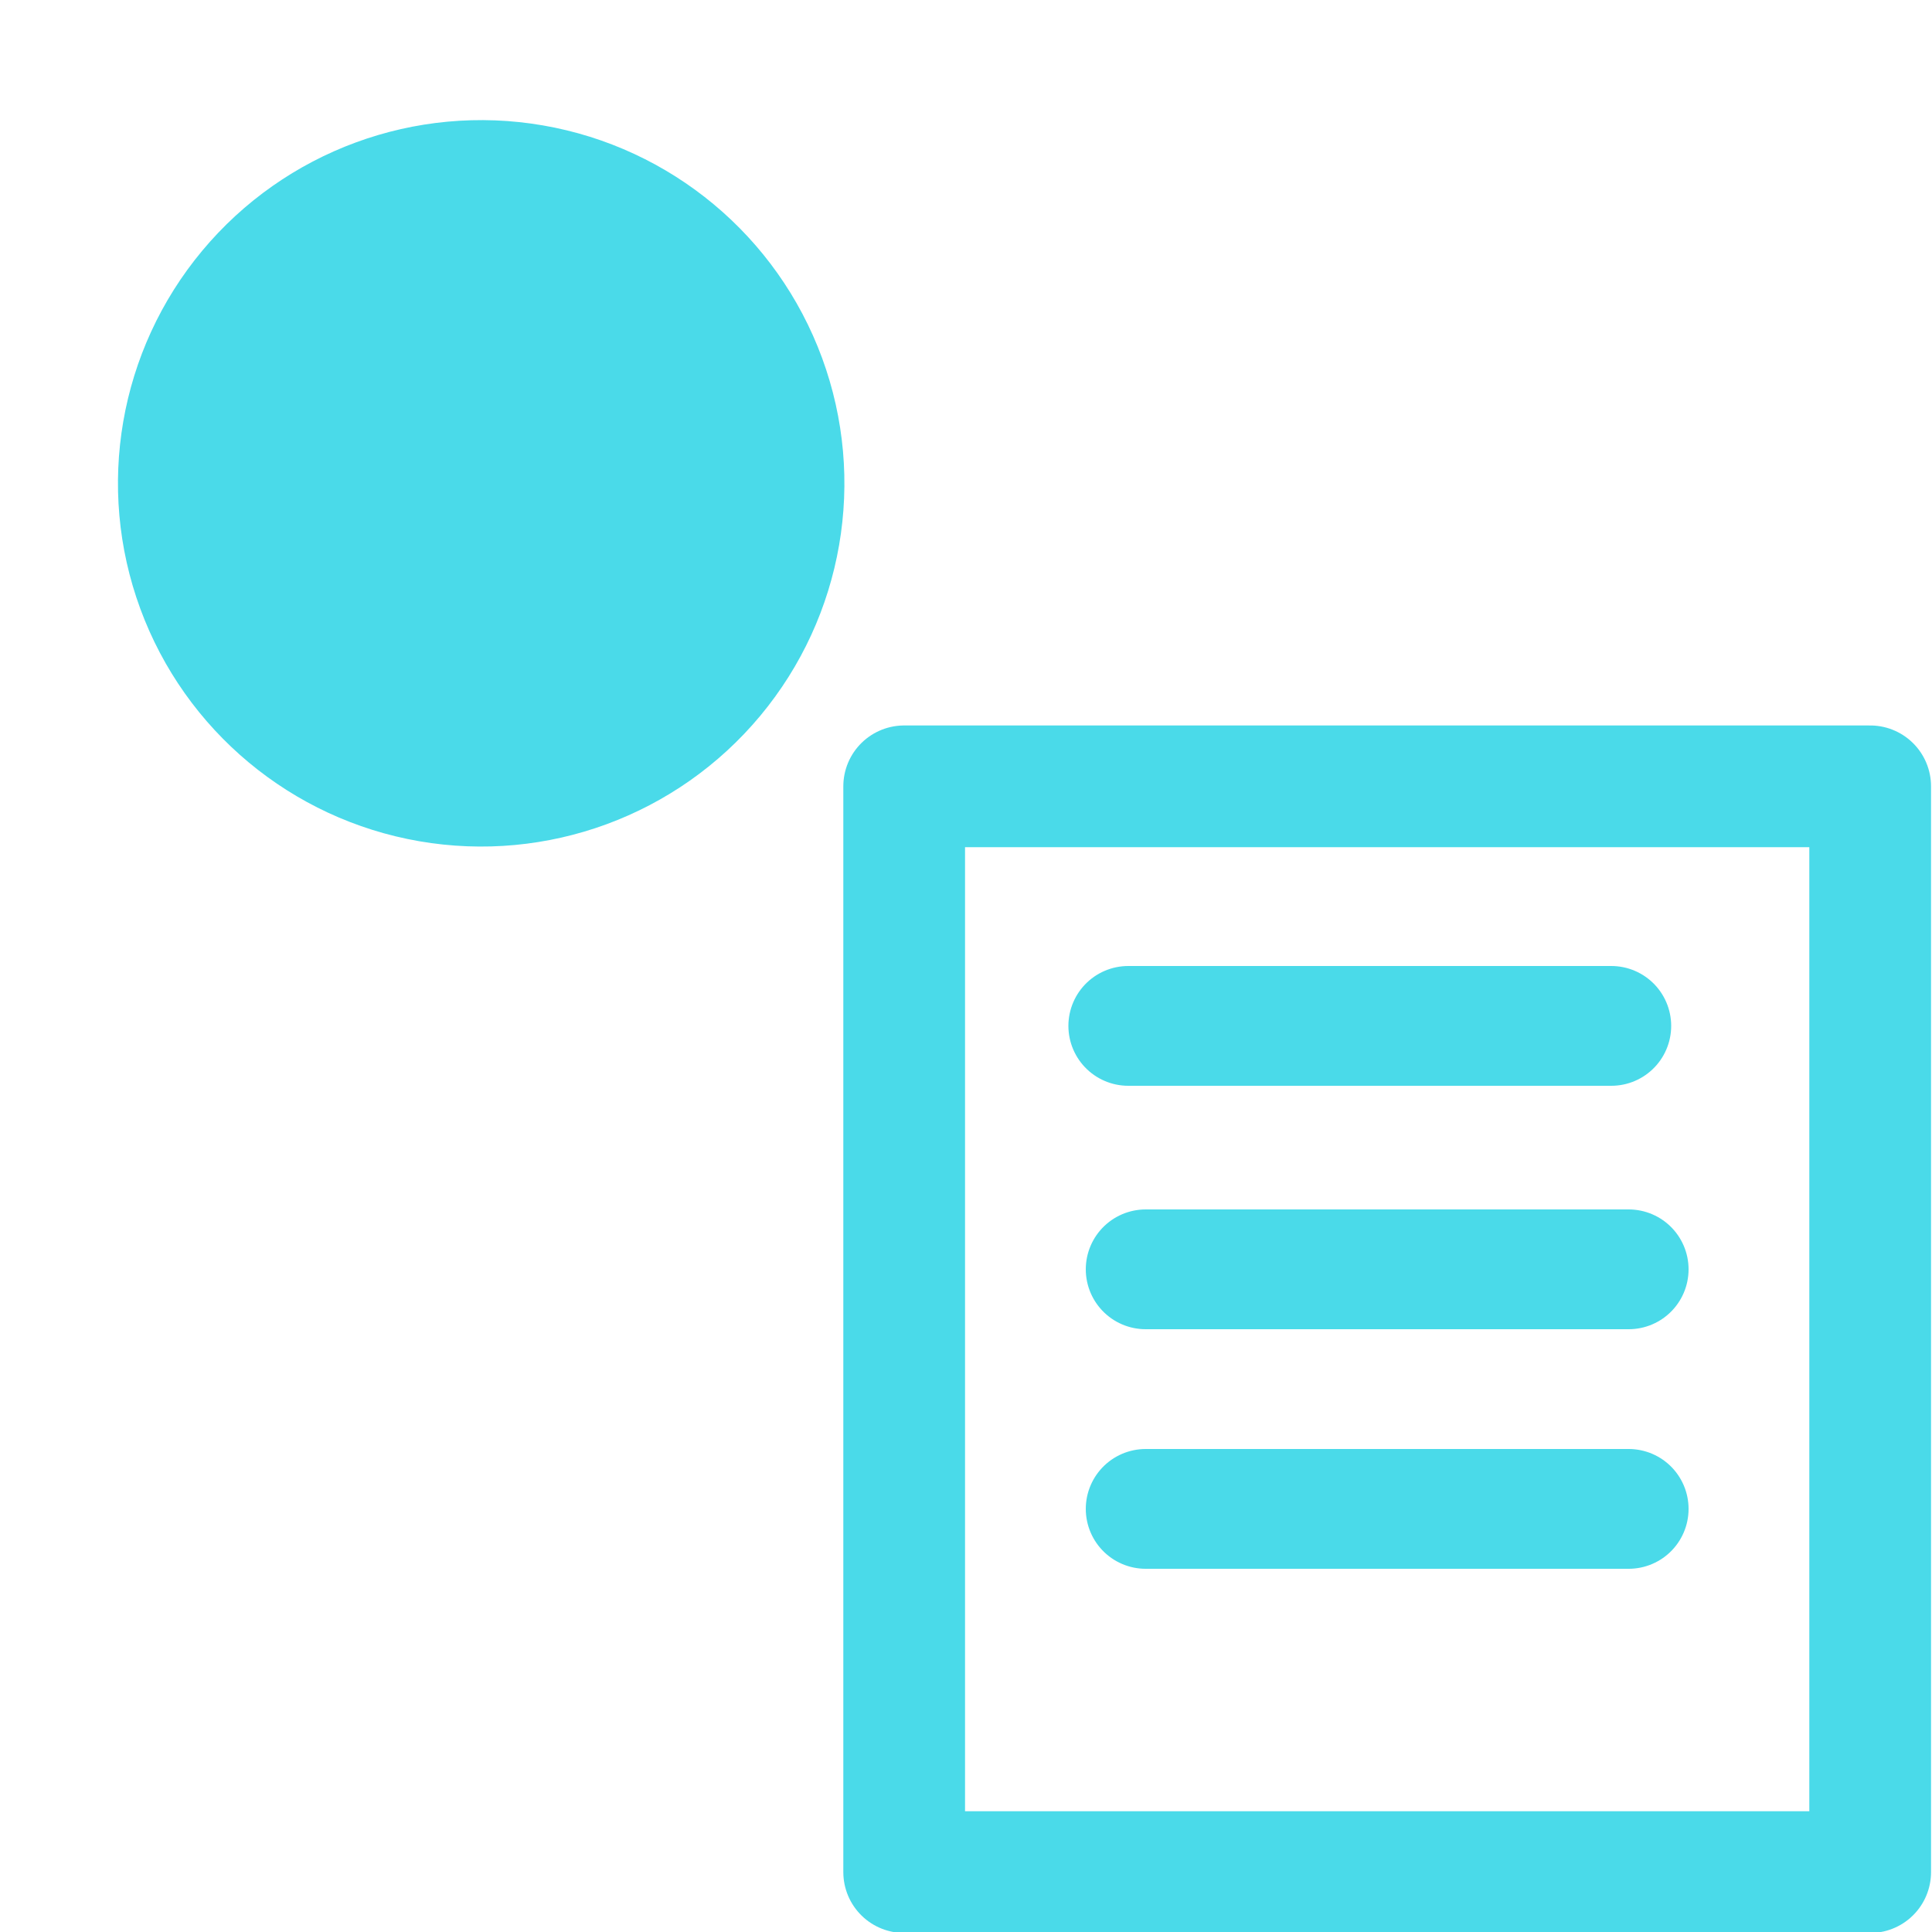 <?xml version="1.0" encoding="UTF-8" standalone="no"?>
<!-- Created with Inkscape (http://www.inkscape.org/) -->

<svg
   width="16"
   height="16"
   viewBox="0 0 1 1"
   version="1.1"
   id="svg1"
   xml:space="preserve"
   xmlns="http://www.w3.org/2000/svg"
   xmlns:svg="http://www.w3.org/2000/svg"
   xmlns:rdf="http://www.w3.org/1999/02/22-rdf-syntax-ns#"
   xmlns:cc="http://creativecommons.org/ns#"
   xmlns:dc="http://purl.org/dc/elements/1.1/"><title
     id="title1">GodotProjectileEngineIcons</title><defs
     id="defs1"><linearGradient
       id="swatch8"
       gradientTransform="matrix(0,0,0,0,1.751,1.044)"><stop
         style="stop-color:#4adae9;stop-opacity:1;"
         offset="0"
         id="stop8" /></linearGradient><linearGradient
       id="swatch7"
       gradientTransform="matrix(0.003,0,0,0.002,1.379,-1.152)"><stop
         style="stop-color:#ffffff;stop-opacity:1;"
         offset="0"
         id="stop7" /></linearGradient></defs><g
     id="g68"
     style="display:inline"
     transform="matrix(1,0,0,-1,-0.938,1.25)"><rect
       style="display:inline;fill:none;fill-opacity:1;stroke:none;stroke-width:0.062;stroke-opacity:1"
       id="rect68"
       width="1"
       height="1"
       x="0.938"
       y="-1.25"
       transform="scale(1,-1)" /><path
       style="display:none;fill:none;stroke:#4adae9;stroke-width:0.094;stroke-linecap:round;stroke-linejoin:round;stroke-dasharray:none;stroke-opacity:1;paint-order:normal"
       d="M 0.984,0.297 V 1.203 H 1.891 V 0.297 Z"
       id="path39-3" /><g
       id="g121"
       style="display:inline;stroke:#4adae9;stroke-opacity:1"
       transform="translate(0,0.031)"><rect
         style="display:inline;fill:none;stroke:#4adae9;stroke-width:0.063;stroke-linecap:square;stroke-linejoin:round;stroke-dasharray:none;stroke-opacity:1;paint-order:normal"
         id="rect70"
         width="0.5"
         height="0.562"
         x="1.406"
         y="0.25" /><path
         style="display:inline;fill:none;stroke:#4adae9;stroke-width:0.062;stroke-linecap:round;stroke-linejoin:round;stroke-dasharray:none;stroke-opacity:1;paint-order:normal"
         d="m 1.531,0.562 h 0.25"
         id="path74" /><path
         style="display:inline;fill:none;stroke:#4adae9;stroke-width:0.062;stroke-linecap:round;stroke-linejoin:round;stroke-dasharray:none;stroke-opacity:1;paint-order:normal"
         d="m 1.522,0.688 h 0.25"
         id="path76" /><path
         style="display:inline;fill:none;stroke:#4adae9;stroke-width:0.062;stroke-linecap:round;stroke-linejoin:round;stroke-dasharray:none;stroke-opacity:1;paint-order:normal"
         d="m 1.531,0.438 h 0.25"
         id="path77" /></g><g
       transform="matrix(2.134,0,0,-2.243,1.625,0.562)"
       id="g120"
       style="display:none;fill:none;fill-opacity:1;stroke:#4adae9;stroke-width:0.039;stroke-linecap:square;stroke-linejoin:miter;stroke-dasharray:none;stroke-opacity:1"><circle
         style="display:inline;fill:none;fill-opacity:1;stroke:#4adae9;stroke-width:0.039;stroke-linecap:square;stroke-linejoin:miter;stroke-dasharray:none;stroke-opacity:1"
         id="path120"
         cx="0"
         cy="0"
         r="0.094" /><path
         style="display:inline;fill:none;fill-opacity:1;stroke:#4adae9;stroke-width:0.039;stroke-linecap:square;stroke-linejoin:miter;stroke-dasharray:none;stroke-opacity:1"
         d="M 0.061,-0.017 0.091,-0.025 0.092,-0.025 0.127,-0.012 V 0.012 L 0.092,0.025 0.091,0.025 0.061,0.017 0.045,0.045 0.067,0.066 0.068,0.068 0.073,0.104 0.053,0.116 0.025,0.092 0.024,0.091 0.016,0.062 h -0.033 l -0.008,0.029 -5.4e-4,0.001 -0.029,0.023 -0.02,-0.012 0.006,-0.037 9e-4,-0.001 L -0.045,0.045 -0.061,0.017 -0.091,0.025 -0.092,0.025 -0.127,0.012 v -0.023 l 0.035,-0.013 0.001,2.2e-4 0.029,0.008 0.016,-0.028 -0.022,-0.021 -9e-4,-0.001 -0.006,-0.037 0.02,-0.012 0.029,0.023 5.4e-4,0.001 0.008,0.029 h 0.033 l 0.008,-0.029 5.4e-4,-0.001 0.029,-0.023 0.02,0.012 -0.006,0.037 -9e-4,0.001 -0.022,0.021 z"
         id="path119" /><ellipse
         style="display:none;fill:url(#swatch8);stroke:#4adae9;stroke-width:0.069;stroke-dasharray:none;stroke-opacity:1"
         id="circle121"
         cx="-0.887"
         cy="-1.48"
         transform="matrix(-0.359,-0.287,-0.299,0.343,-0.761,0.251)"
         rx="0.139"
         ry="0.139" /></g><circle
       style="display:inline;fill:#4adae9;fill-opacity:1;stroke:none;stroke-width:0.094;stroke-dasharray:none;stroke-opacity:1"
       id="circle42-7-0"
       cx="-0.272"
       cy="-1.528"
       transform="rotate(140.2)"
       r="0.188" /></g></svg>
